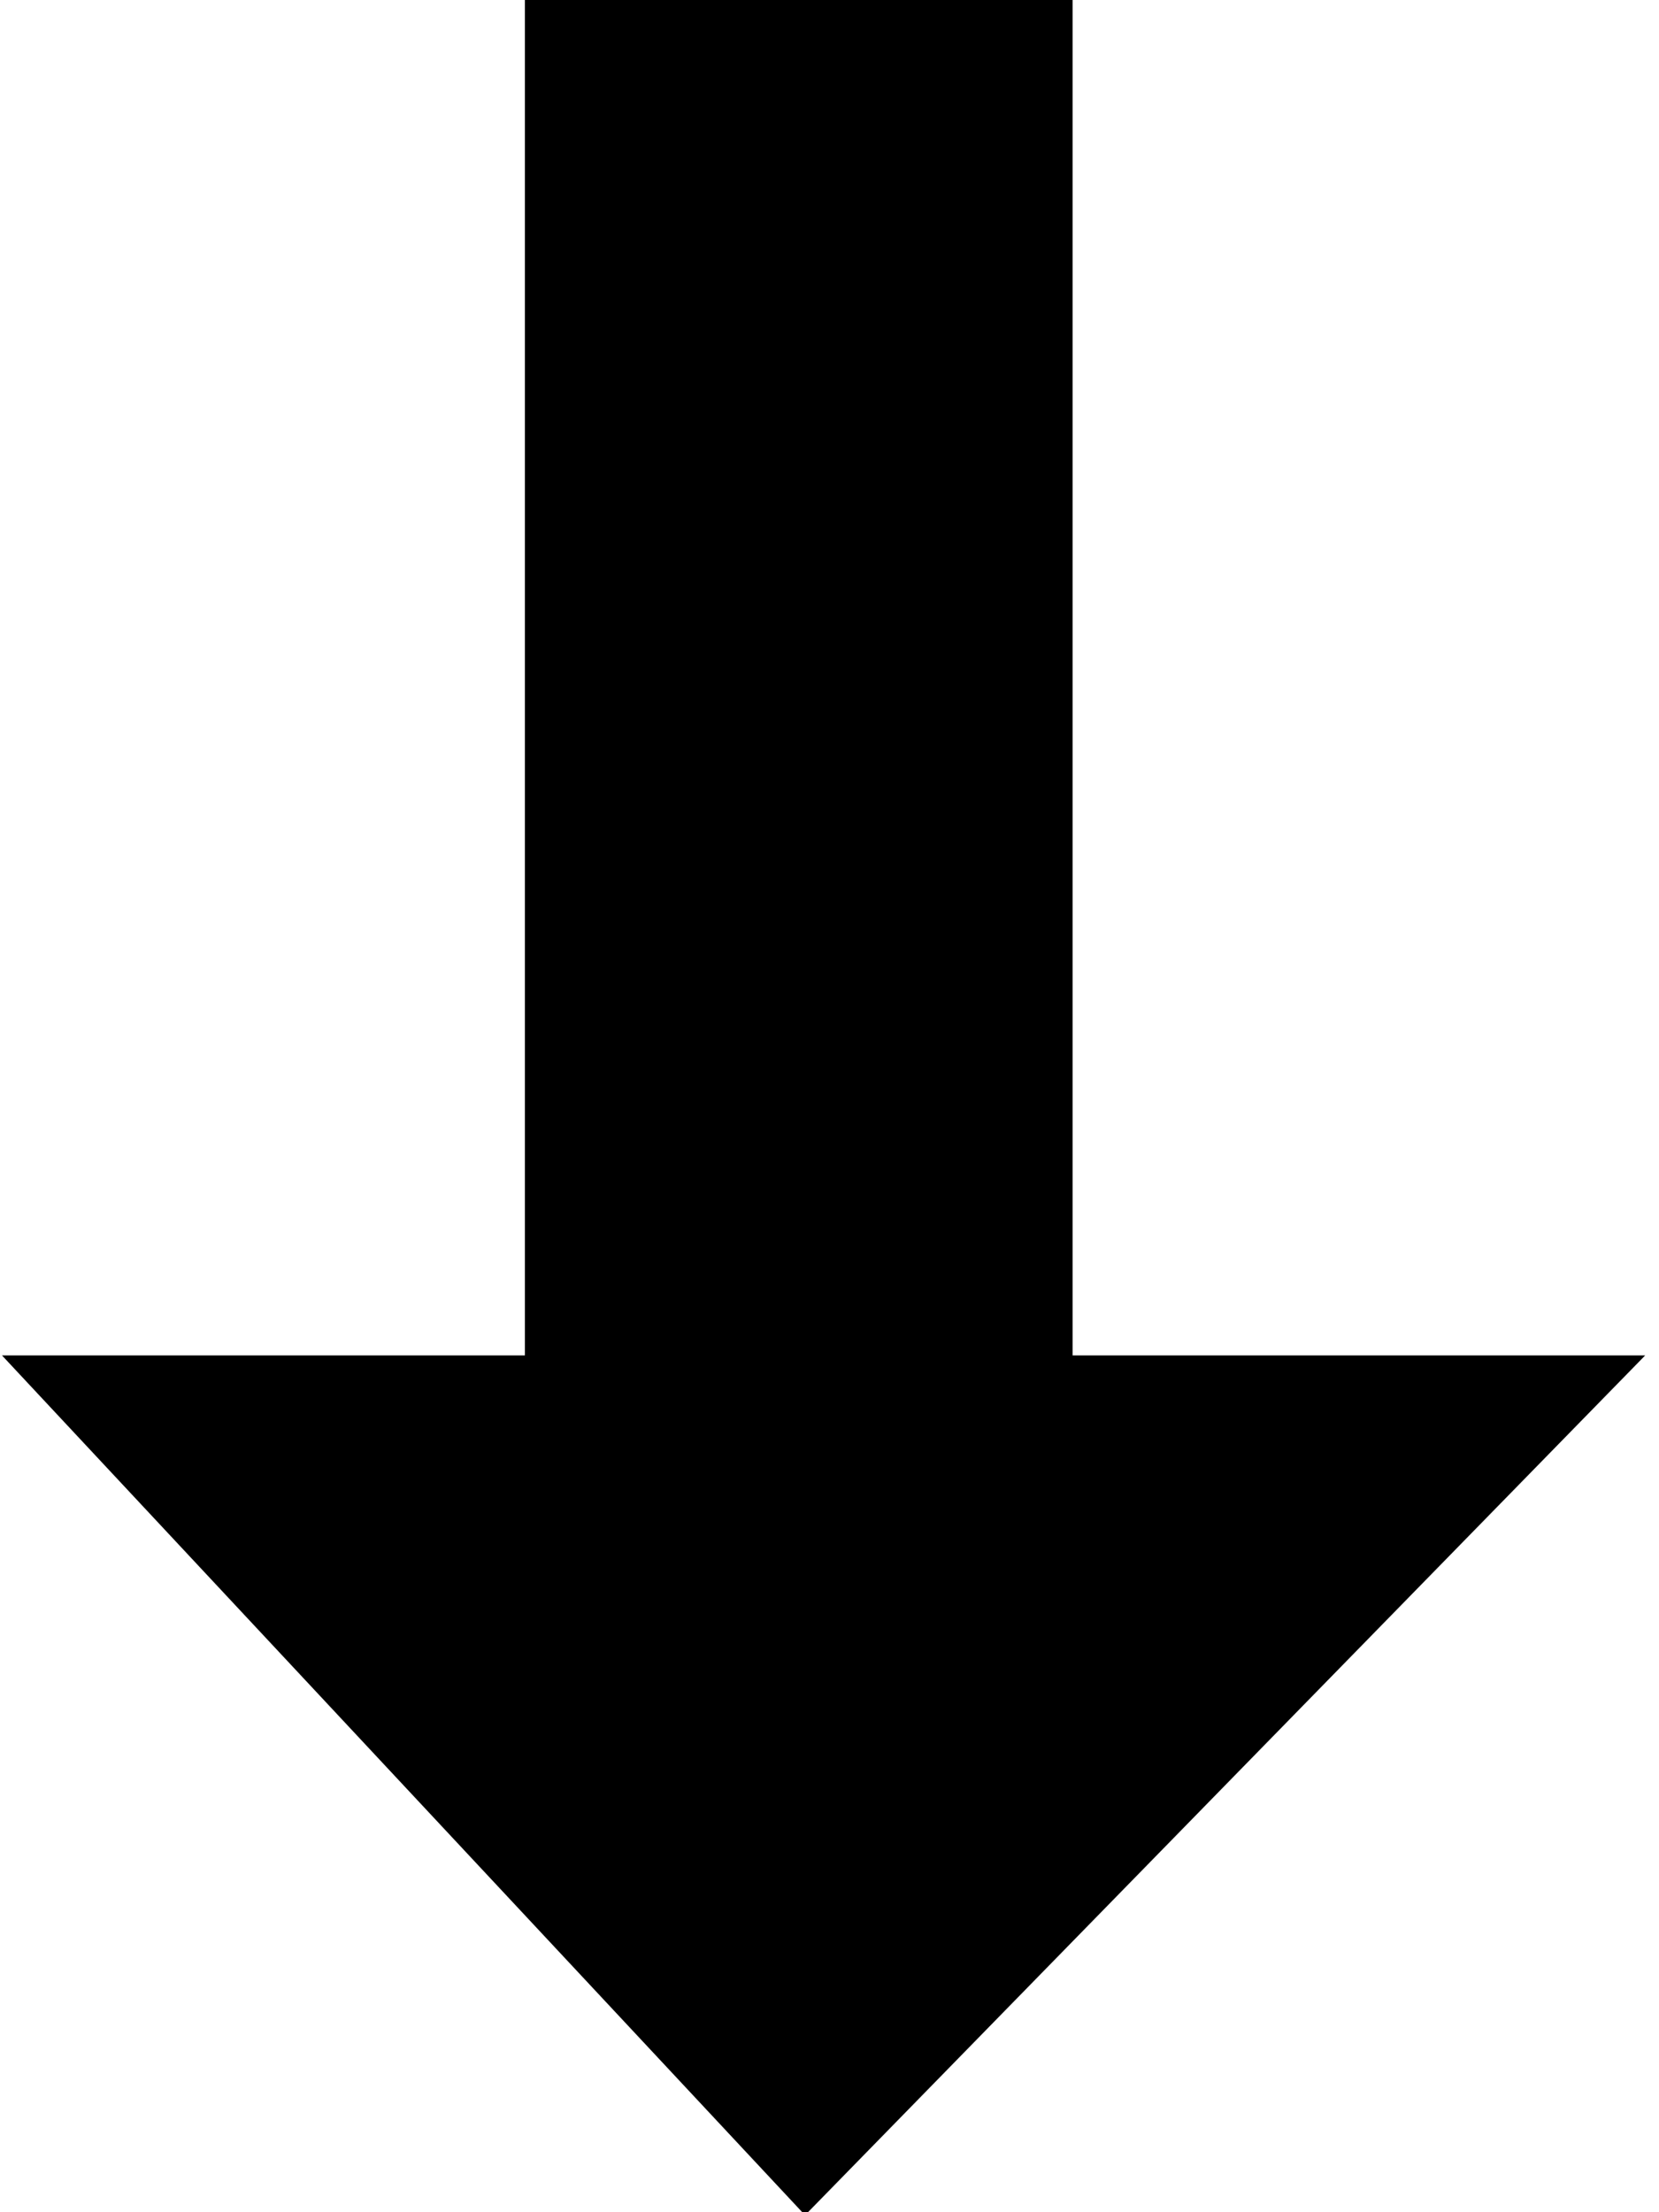 <!-- Generated by IcoMoon.io -->
<svg version="1.1" xmlns="http://www.w3.org/2000/svg" width="15" height="20" viewBox="0 0 15 20">
<title>arrow-down</title>
<path d="M9.698 12.254h-4.952v-12.274h4.952v12.274zM0.018 12.254h14.857l-7.596 7.773z"></path>
</svg>
